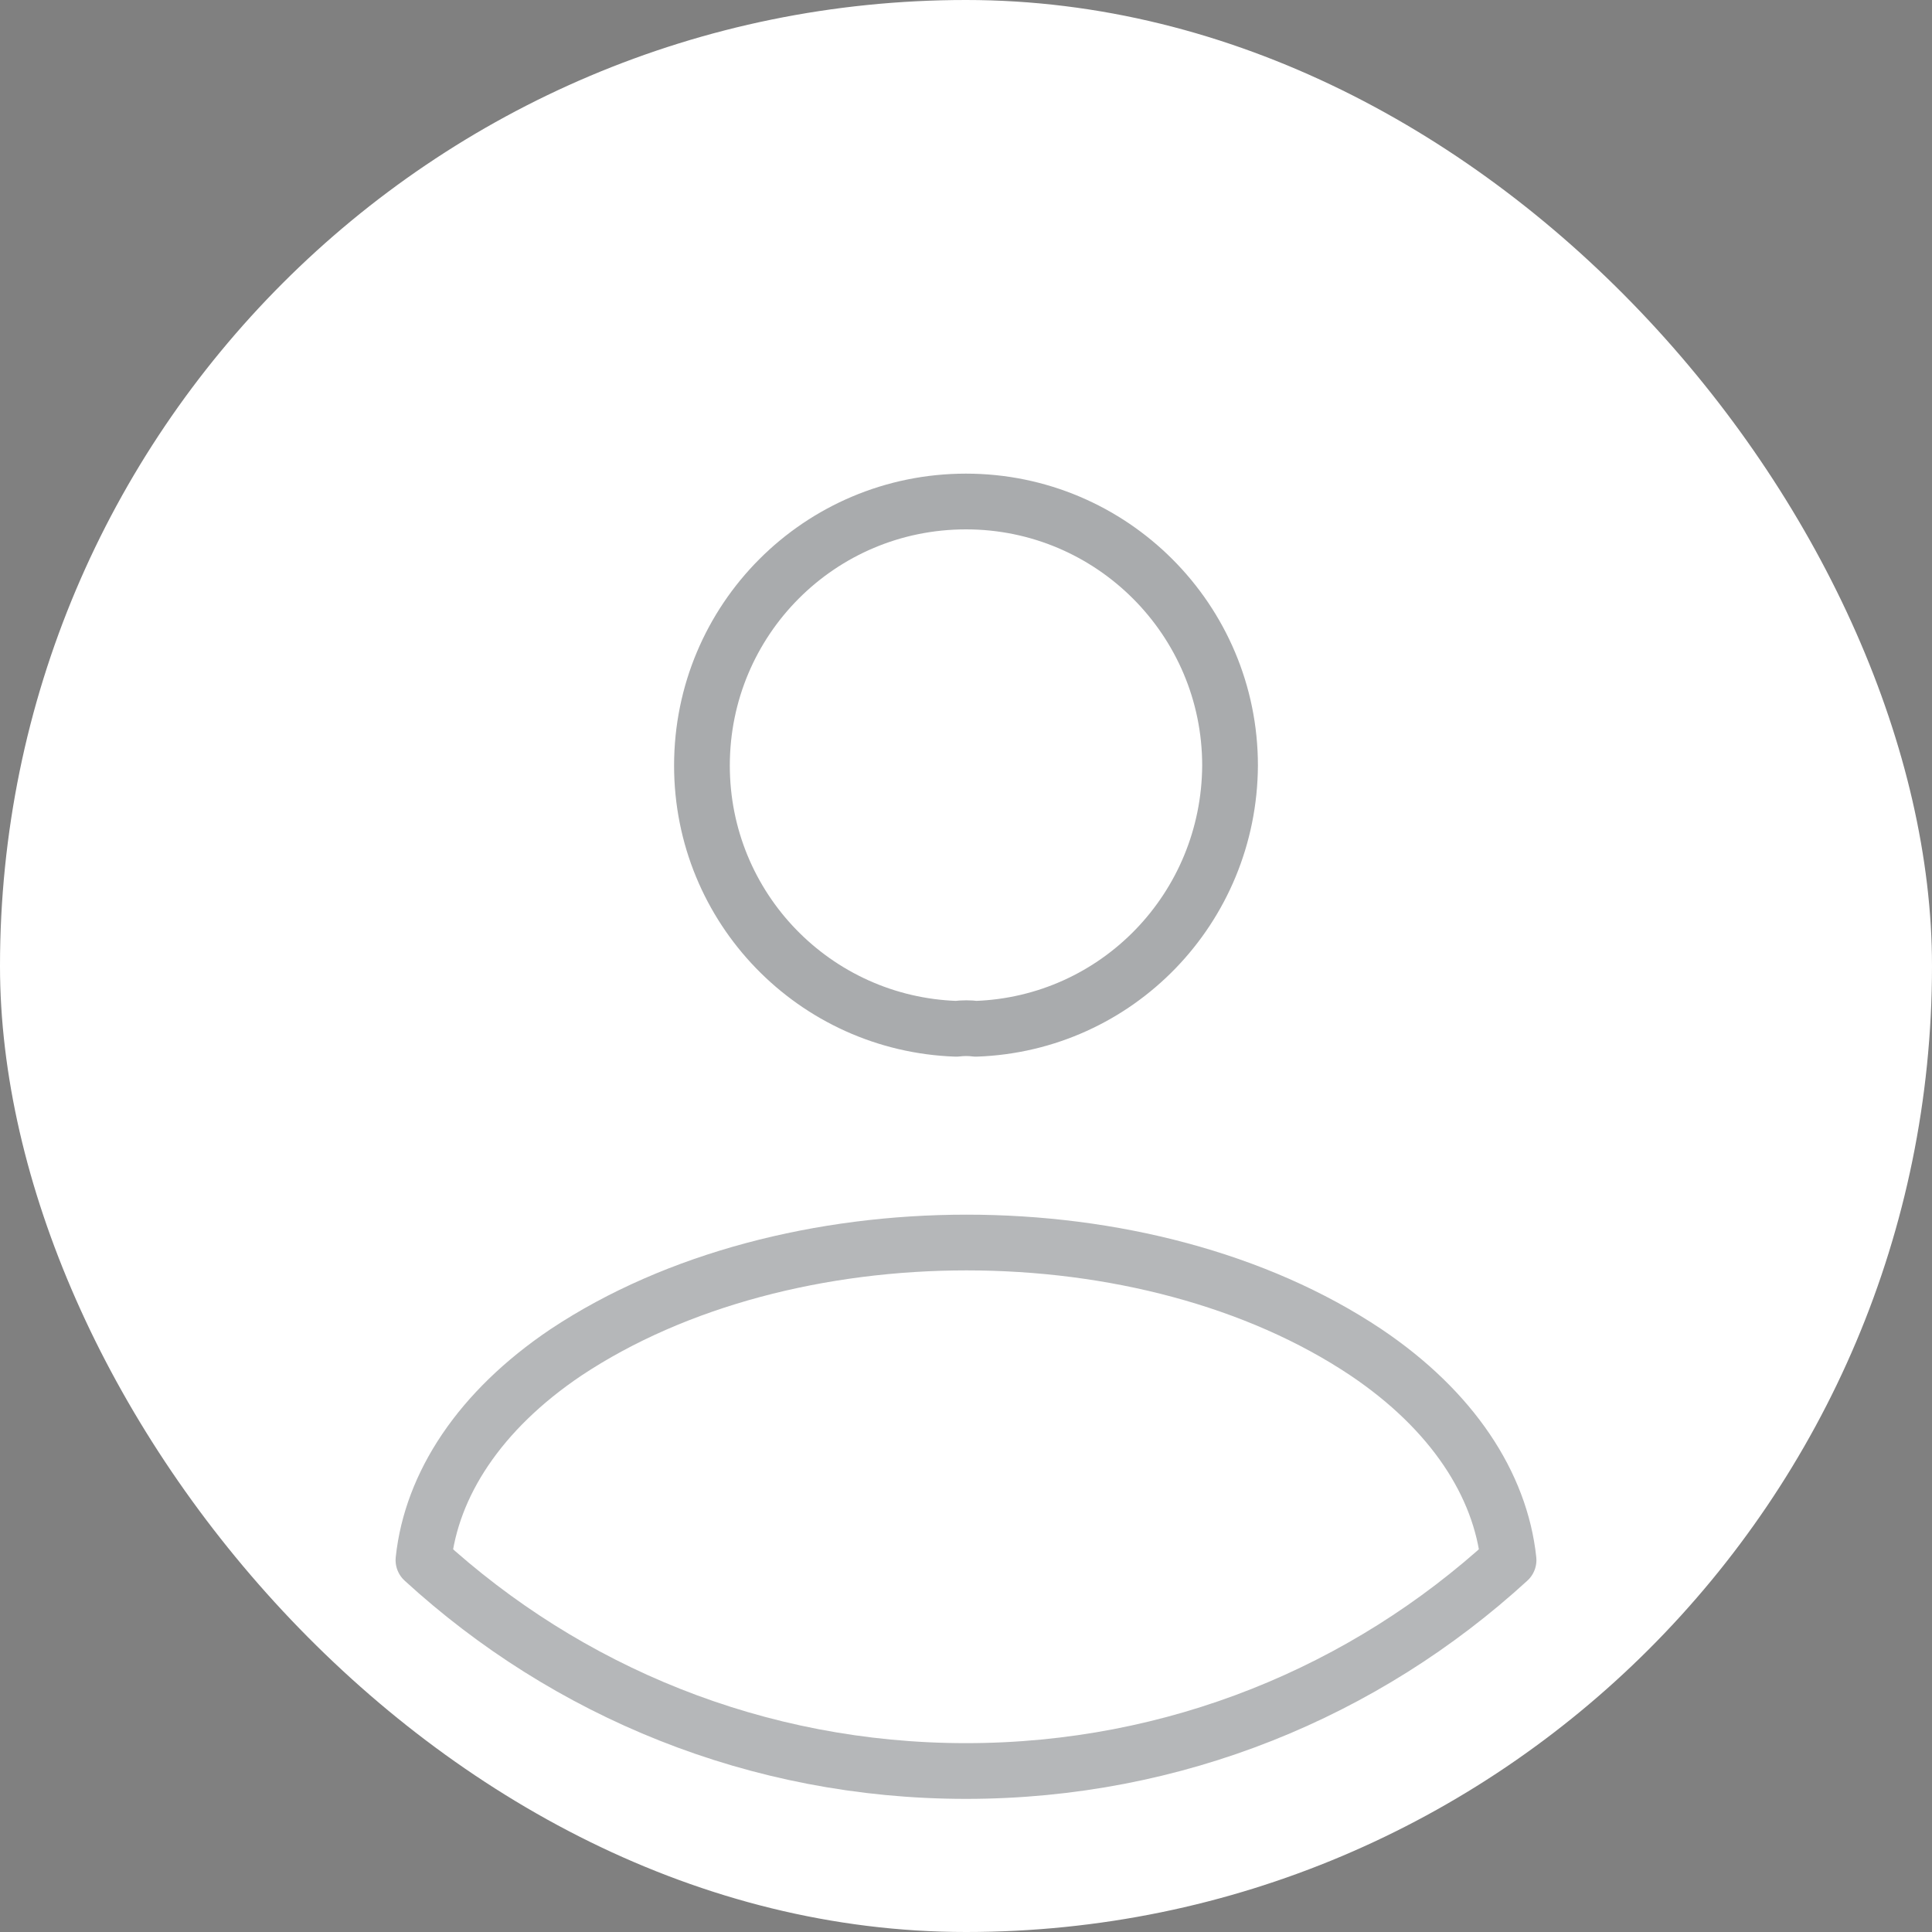 <svg width="52" height="52" viewBox="0 0 52 52" fill="none" xmlns="http://www.w3.org/2000/svg">
<rect x="0" y="0" width="52" height="52" fill="#808080" stroke="none"/>
<rect width="52" height="52" rx="26" fill="white"/>
<path opacity="0.4" d="M26.26 27.69C26.108 27.668 25.913 27.668 25.74 27.69C21.927 27.56 18.893 24.44 18.893 20.605C18.893 16.683 22.057 13.498 26 13.498C29.922 13.498 33.107 16.683 33.107 20.605C33.085 24.44 30.073 27.56 26.26 27.69Z" stroke="#292D32" stroke-width="1.5" stroke-linecap="round" stroke-linejoin="round"/>
<path opacity="0.34" d="M40.603 41.99C36.747 45.522 31.633 47.667 26 47.667C20.367 47.667 15.253 45.522 11.397 41.99C11.613 39.953 12.913 37.96 15.232 36.4C21.168 32.457 30.875 32.457 36.768 36.4C39.087 37.96 40.387 39.953 40.603 41.99Z" stroke="#292D32" stroke-width="1.5" stroke-linecap="round" stroke-linejoin="round"/>
</svg>
